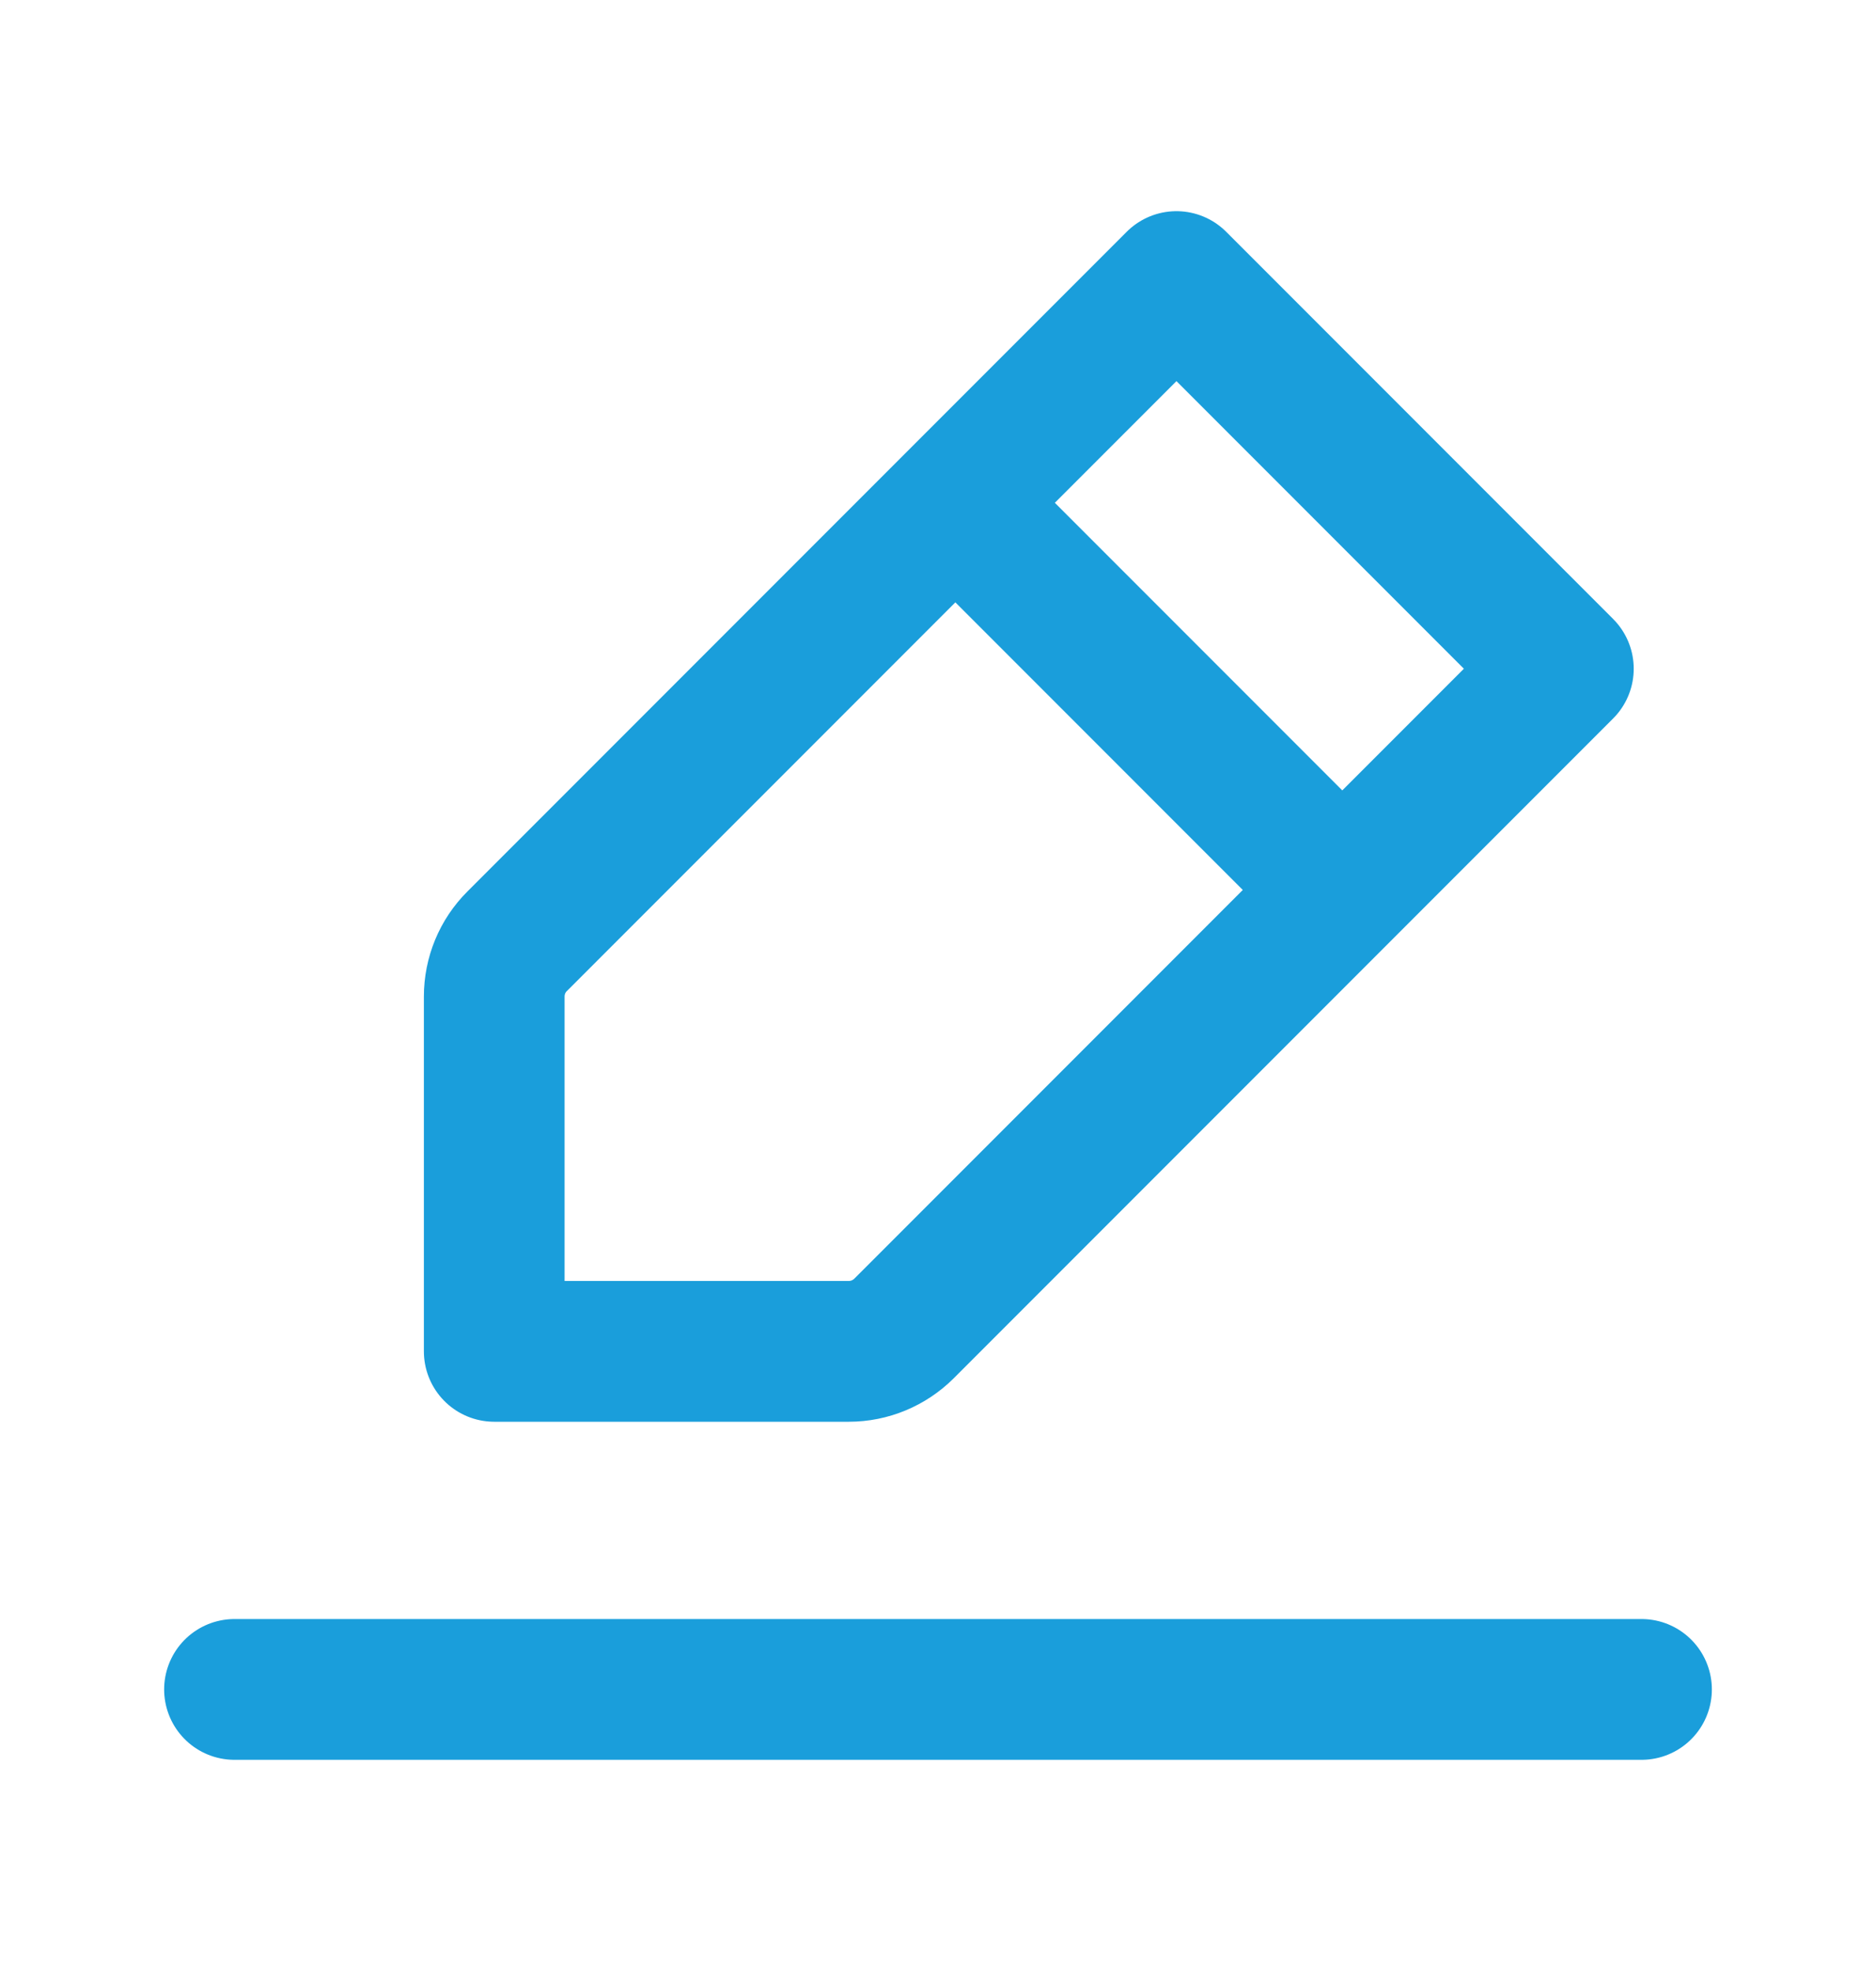 <svg width="20" height="21" viewBox="0 0 20 21" fill="none" xmlns="http://www.w3.org/2000/svg">
<path d="M2.5 18H17.5" stroke="#1A9EDB" stroke-width="1.5" stroke-linecap="round" stroke-linejoin="round"/>
<path d="M10.185 5.357L14.31 9.482M10.185 5.357L12.542 3L16.667 7.125L14.31 9.482M10.185 5.357L5.513 10.029C5.356 10.185 5.269 10.397 5.269 10.618V14.398H9.049C9.27 14.398 9.481 14.31 9.638 14.154L14.31 9.482" stroke="#1A9EDB" stroke-width="1.5" stroke-linecap="round" stroke-linejoin="round"/>
</svg>
